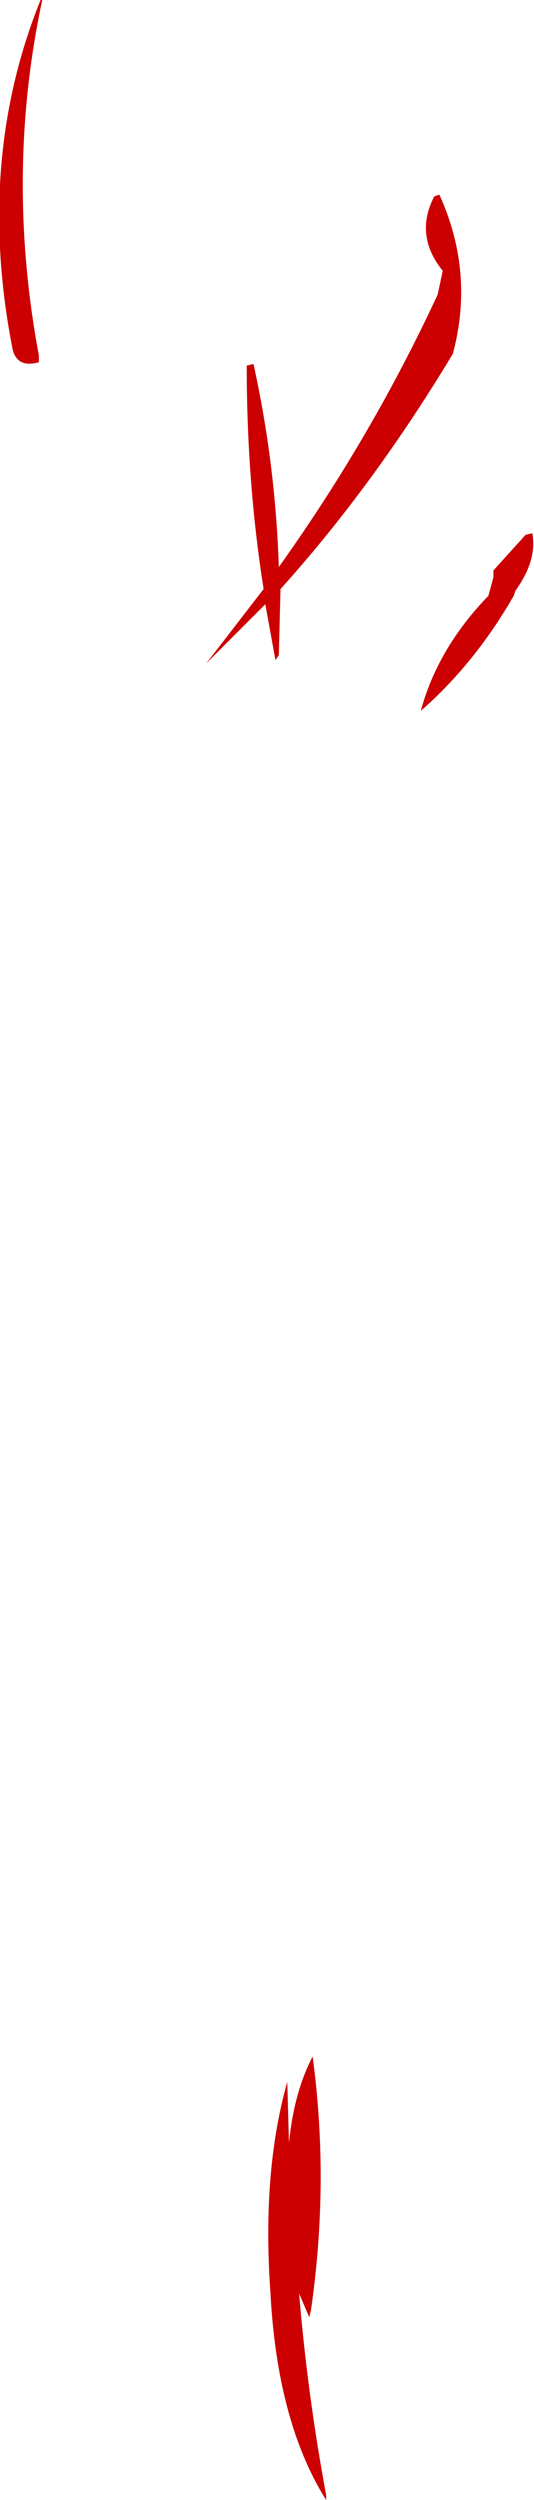 <?xml version="1.0" encoding="UTF-8" standalone="no"?>
<svg xmlns:ffdec="https://www.free-decompiler.com/flash" xmlns:xlink="http://www.w3.org/1999/xlink" ffdec:objectType="shape" height="73.85px" width="15.8px" xmlns="http://www.w3.org/2000/svg">
  <g transform="matrix(1.0, 0.0, 0.0, 1.0, 8.9, 43.0)">
    <path d="M4.1 -37.25 Q5.1 -35.05 4.55 -32.75 L4.5 -32.55 Q2.15 -28.65 -0.6 -25.6 L-0.65 -23.65 -0.75 -23.5 -1.05 -25.15 -2.8 -23.4 -1.1 -25.6 Q-1.6 -28.75 -1.6 -32.2 L-1.4 -32.25 Q-0.75 -29.3 -0.65 -26.25 2.1 -30.1 4.05 -34.3 L4.2 -35.0 Q3.35 -36.05 3.95 -37.2 L4.1 -37.25 M6.35 -25.55 L6.3 -25.4 Q5.15 -23.4 3.55 -22.0 4.05 -23.85 5.55 -25.4 L5.7 -25.95 5.7 -26.15 6.65 -27.2 6.85 -27.25 Q7.0 -26.45 6.35 -25.55 M0.3 25.25 L0.25 25.45 -0.05 24.75 Q0.2 27.75 0.75 30.7 L0.75 30.85 Q-0.7 28.55 -0.9 24.7 -1.15 21.15 -0.4 18.5 L-0.35 20.3 Q-0.2 18.8 0.35 17.75 0.85 21.45 0.3 25.25 M-7.65 -43.0 Q-8.75 -37.85 -7.75 -32.5 L-7.75 -32.3 Q-8.45 -32.1 -8.55 -32.8 -9.6 -38.3 -7.7 -43.0 L-7.65 -43.0" fill="#cc0000" fill-rule="evenodd" stroke="none"/>
  </g>
</svg>
